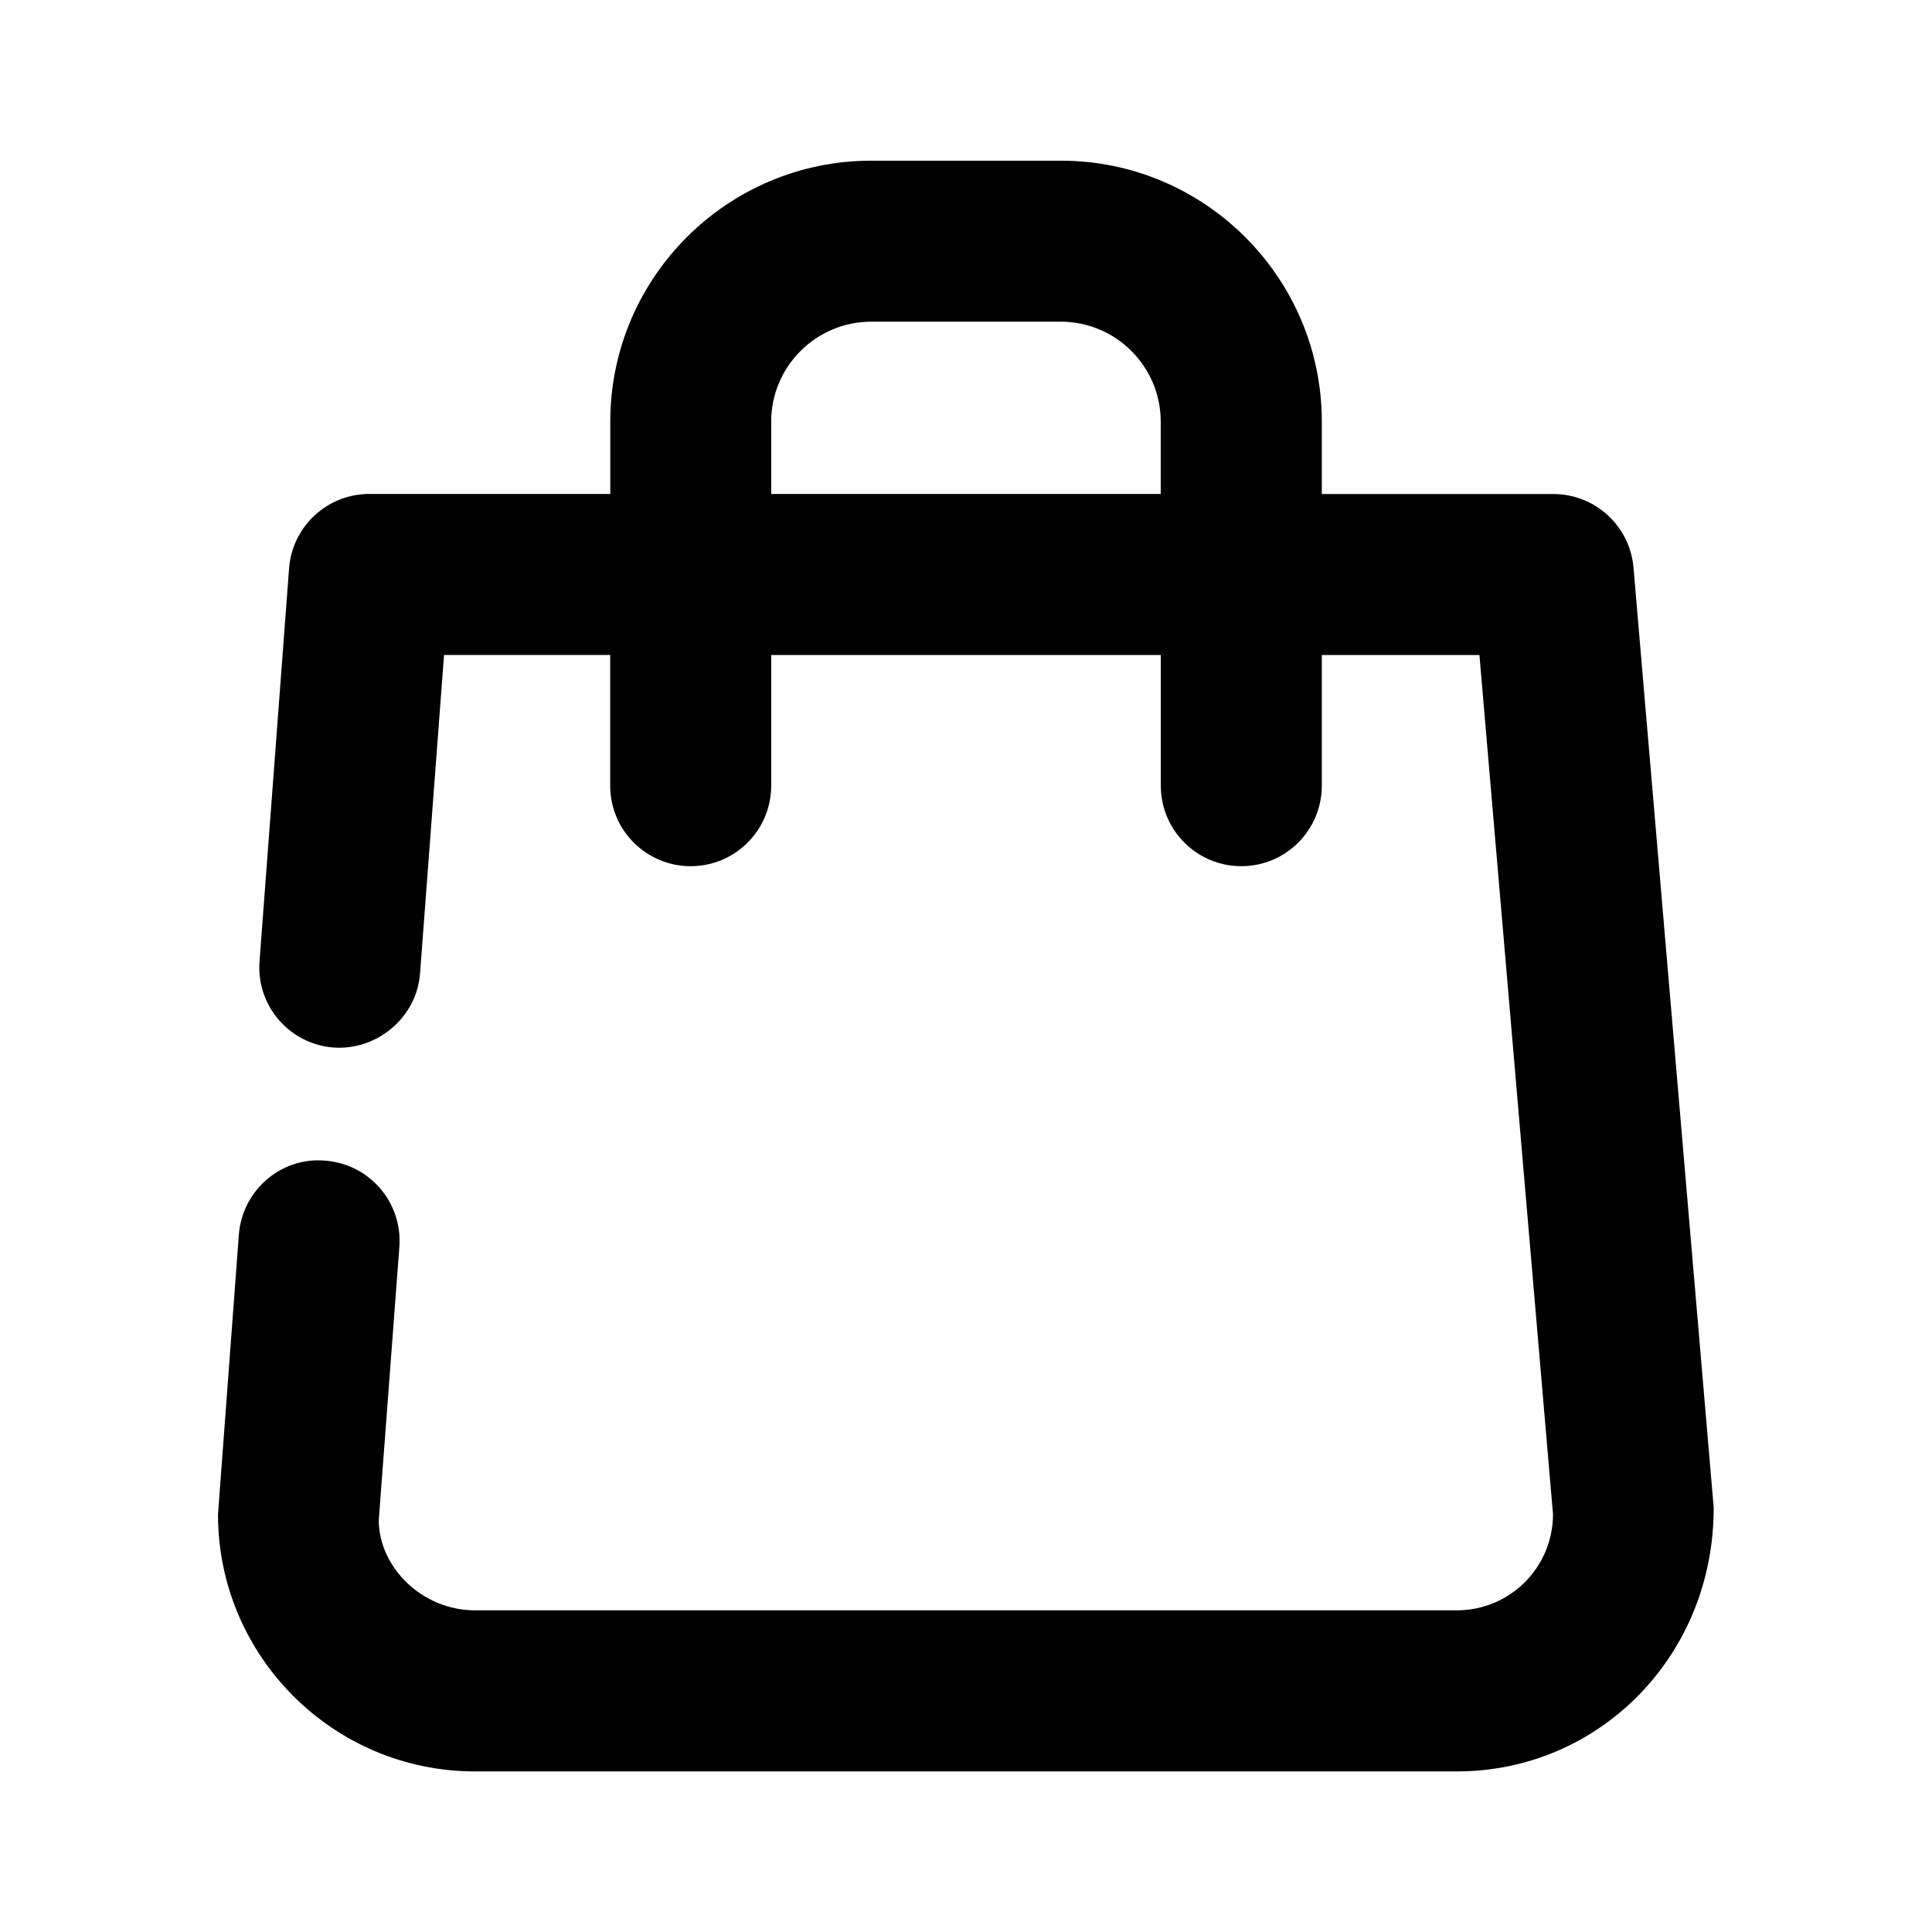<?xml version="1.0" encoding="utf-8"?>
<!-- Generator: Adobe Illustrator 25.4.1, SVG Export Plug-In . SVG Version: 6.00 Build 0)  -->
<svg version="1.1" id="Icons" xmlns="http://www.w3.org/2000/svg" xmlns:xlink="http://www.w3.org/1999/xlink" x="0px" y="0px"
	 viewBox="0 0 24 24" style="enable-background:new 0 0 24 24;" xml:space="preserve">
<g id="Bag-1">
	<path d="M20.292,7.052c-0.044-0.518-0.477-0.915-0.996-0.915H16.42V5.238c0-1.788-1.454-3.242-3.242-3.242h-2.355
		c-1.788,0-3.242,1.454-3.242,3.242v0.898H4.588c-0.523,0-0.958,0.403-0.997,0.925l-0.367,4.88
		c-0.042,0.551,0.371,1.031,0.922,1.072c0.536,0.037,1.031-0.371,1.072-0.922l0.298-3.955H7.58V9.76c0,0.552,0.447,1,1,1
		s1-0.448,1-1V8.137h4.84V9.76c0,0.552,0.447,1,1,1s1-0.448,1-1V8.137h1.958l0.914,10.674c0,0.658-0.535,1.193-1.192,1.193H5.9
		c-0.657,0-1.192-0.535-1.195-1.118l0.256-3.396c0.042-0.551-0.371-1.031-0.922-1.072c-0.55-0.049-1.031,0.371-1.072,0.922
		l-0.259,3.472c0,1.761,1.432,3.193,3.192,3.193H18.1c1.761,0,3.192-1.432,3.188-3.278L20.292,7.052z M9.58,6.137V5.238
		c0-0.685,0.558-1.242,1.242-1.242h2.355c0.685,0,1.242,0.557,1.242,1.242v0.898H9.58z"/>
</g>
</svg>
